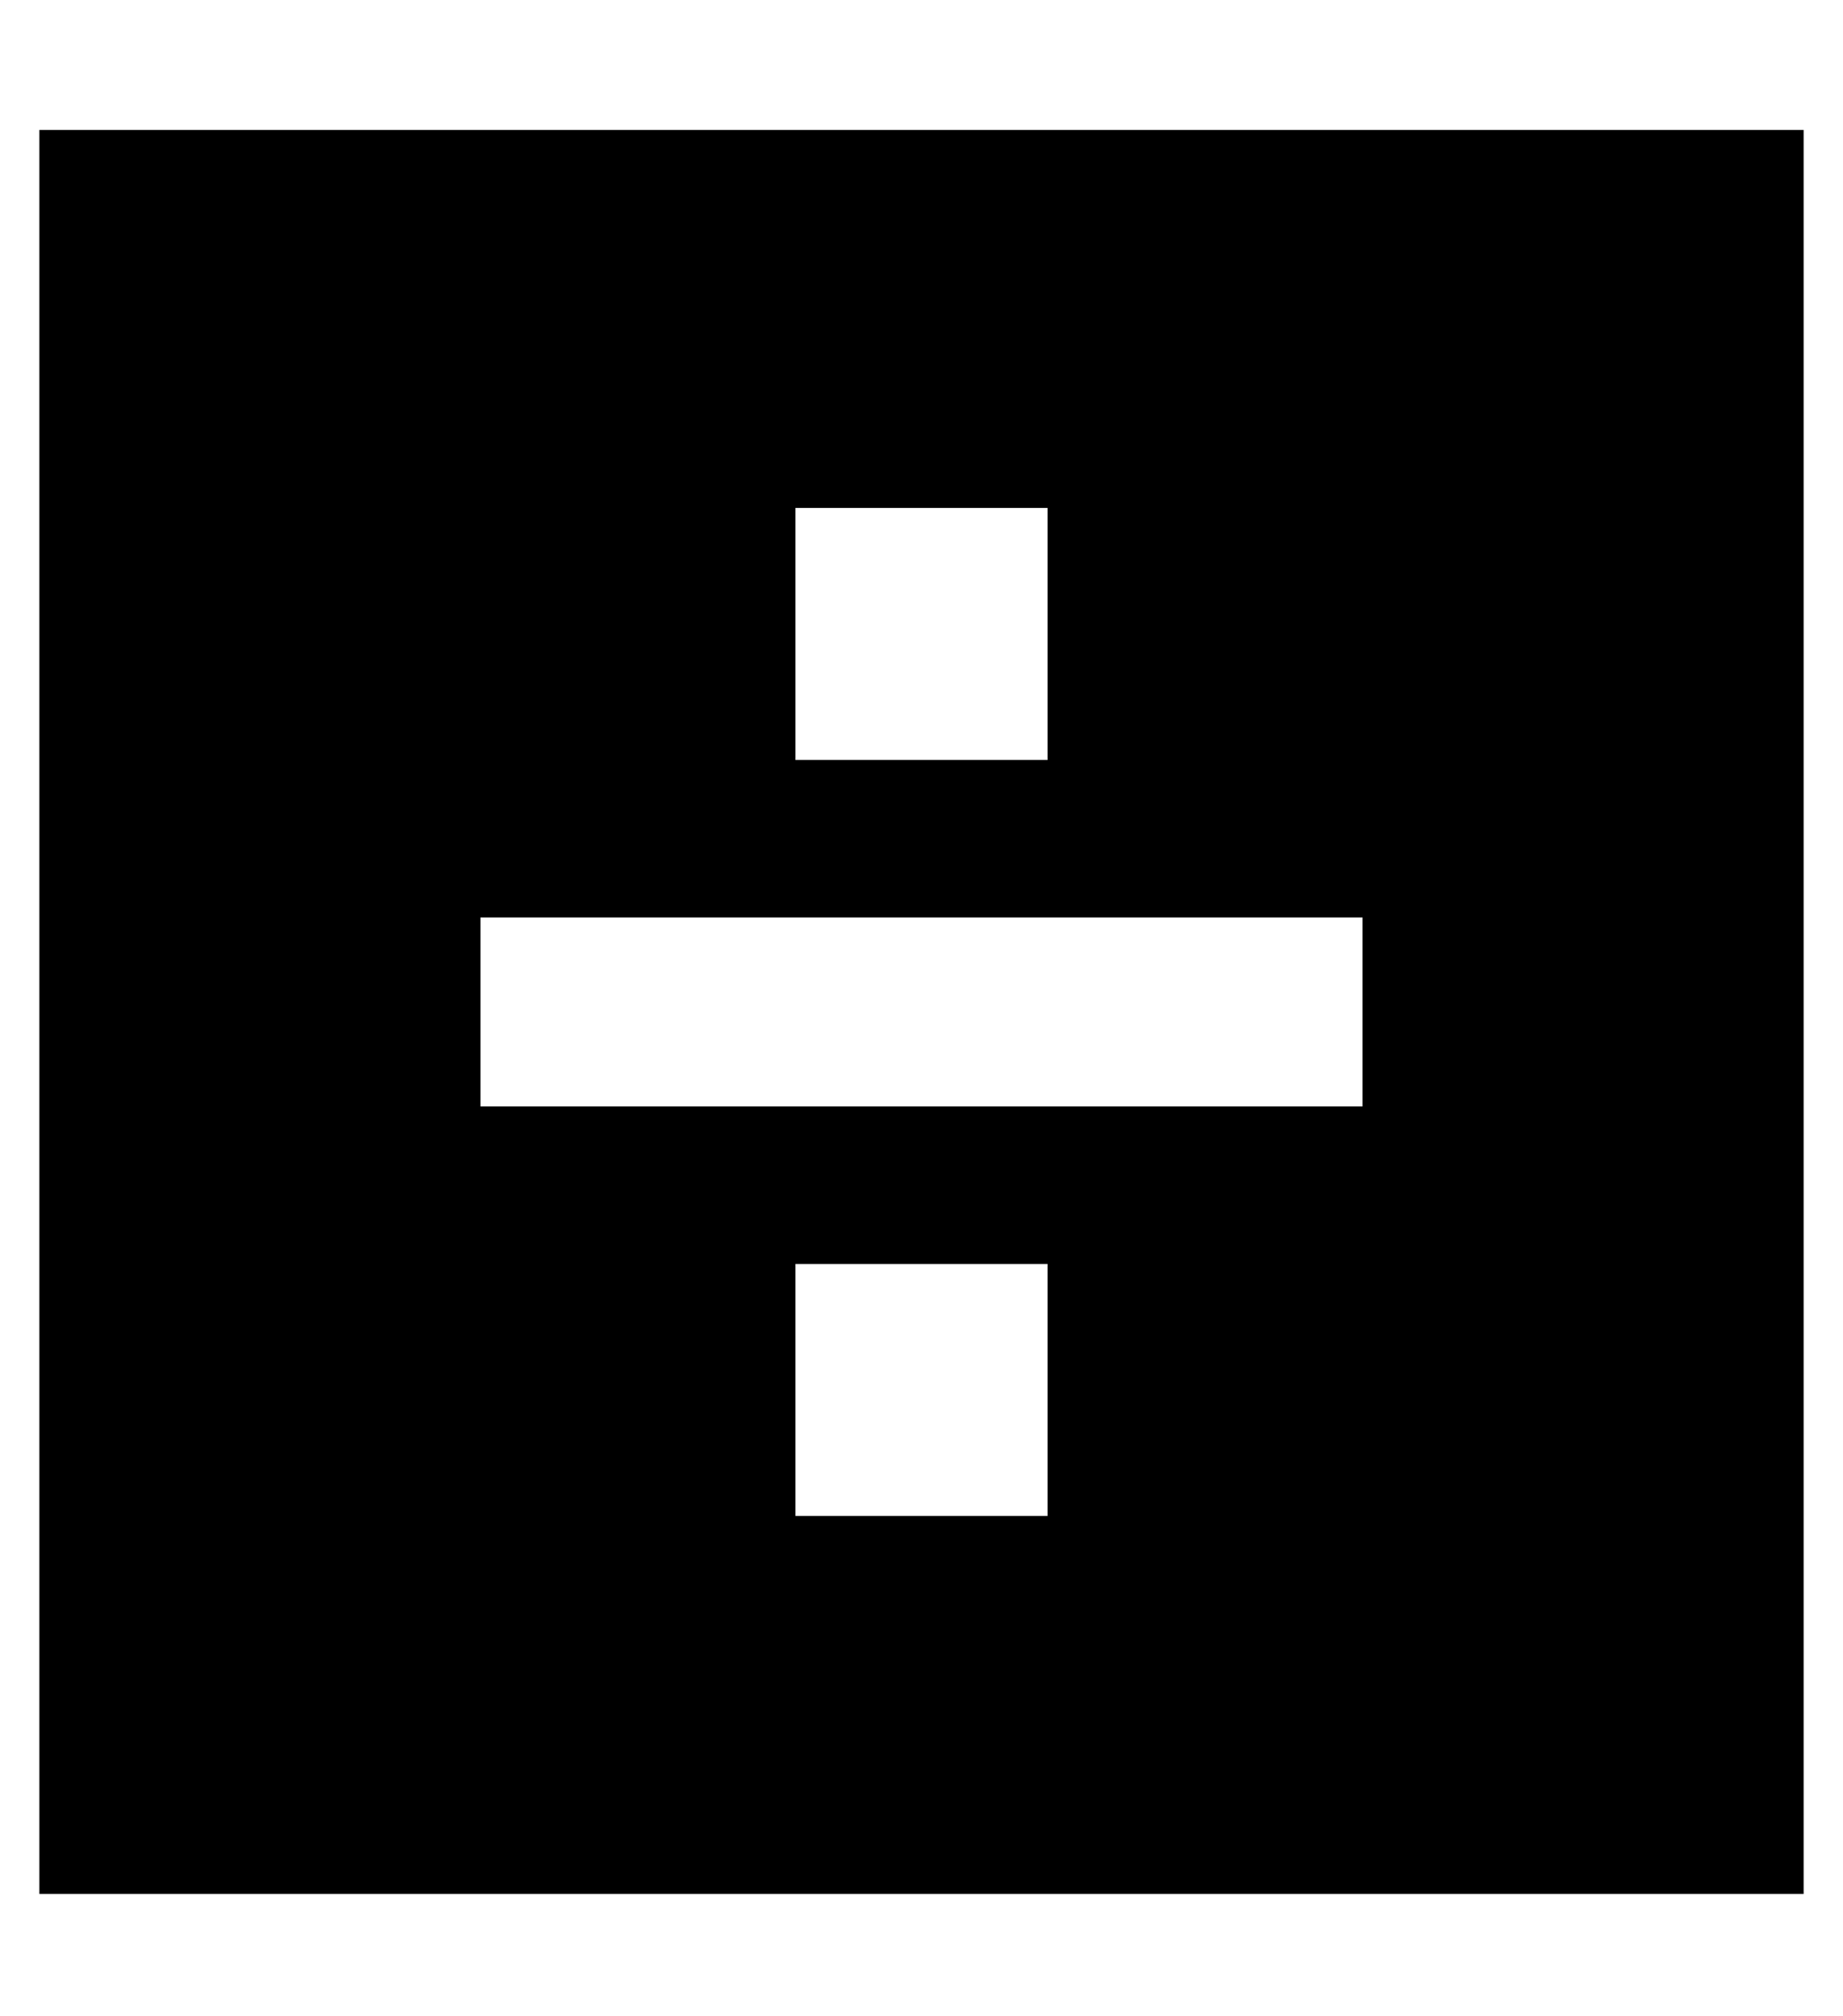 <?xml version="1.0" standalone="no"?>
<!DOCTYPE svg PUBLIC "-//W3C//DTD SVG 1.1//EN" "http://www.w3.org/Graphics/SVG/1.1/DTD/svg11.dtd" >
<svg xmlns="http://www.w3.org/2000/svg" xmlns:xlink="http://www.w3.org/1999/xlink" version="1.1" viewBox="-10 -40 468 512">
   <path fill="currentColor"
d="M448 -7h-448h448h-448v448v0h448v0v-448v0zM256 89v64v-64v64h-64v0v-64v0h64v0zM136 193h176h-176h200v48v0h-24h-200v-48v0h24v0zM192 281h64h-64h64v64v0h-64v0v-64v0z" />
</svg>
